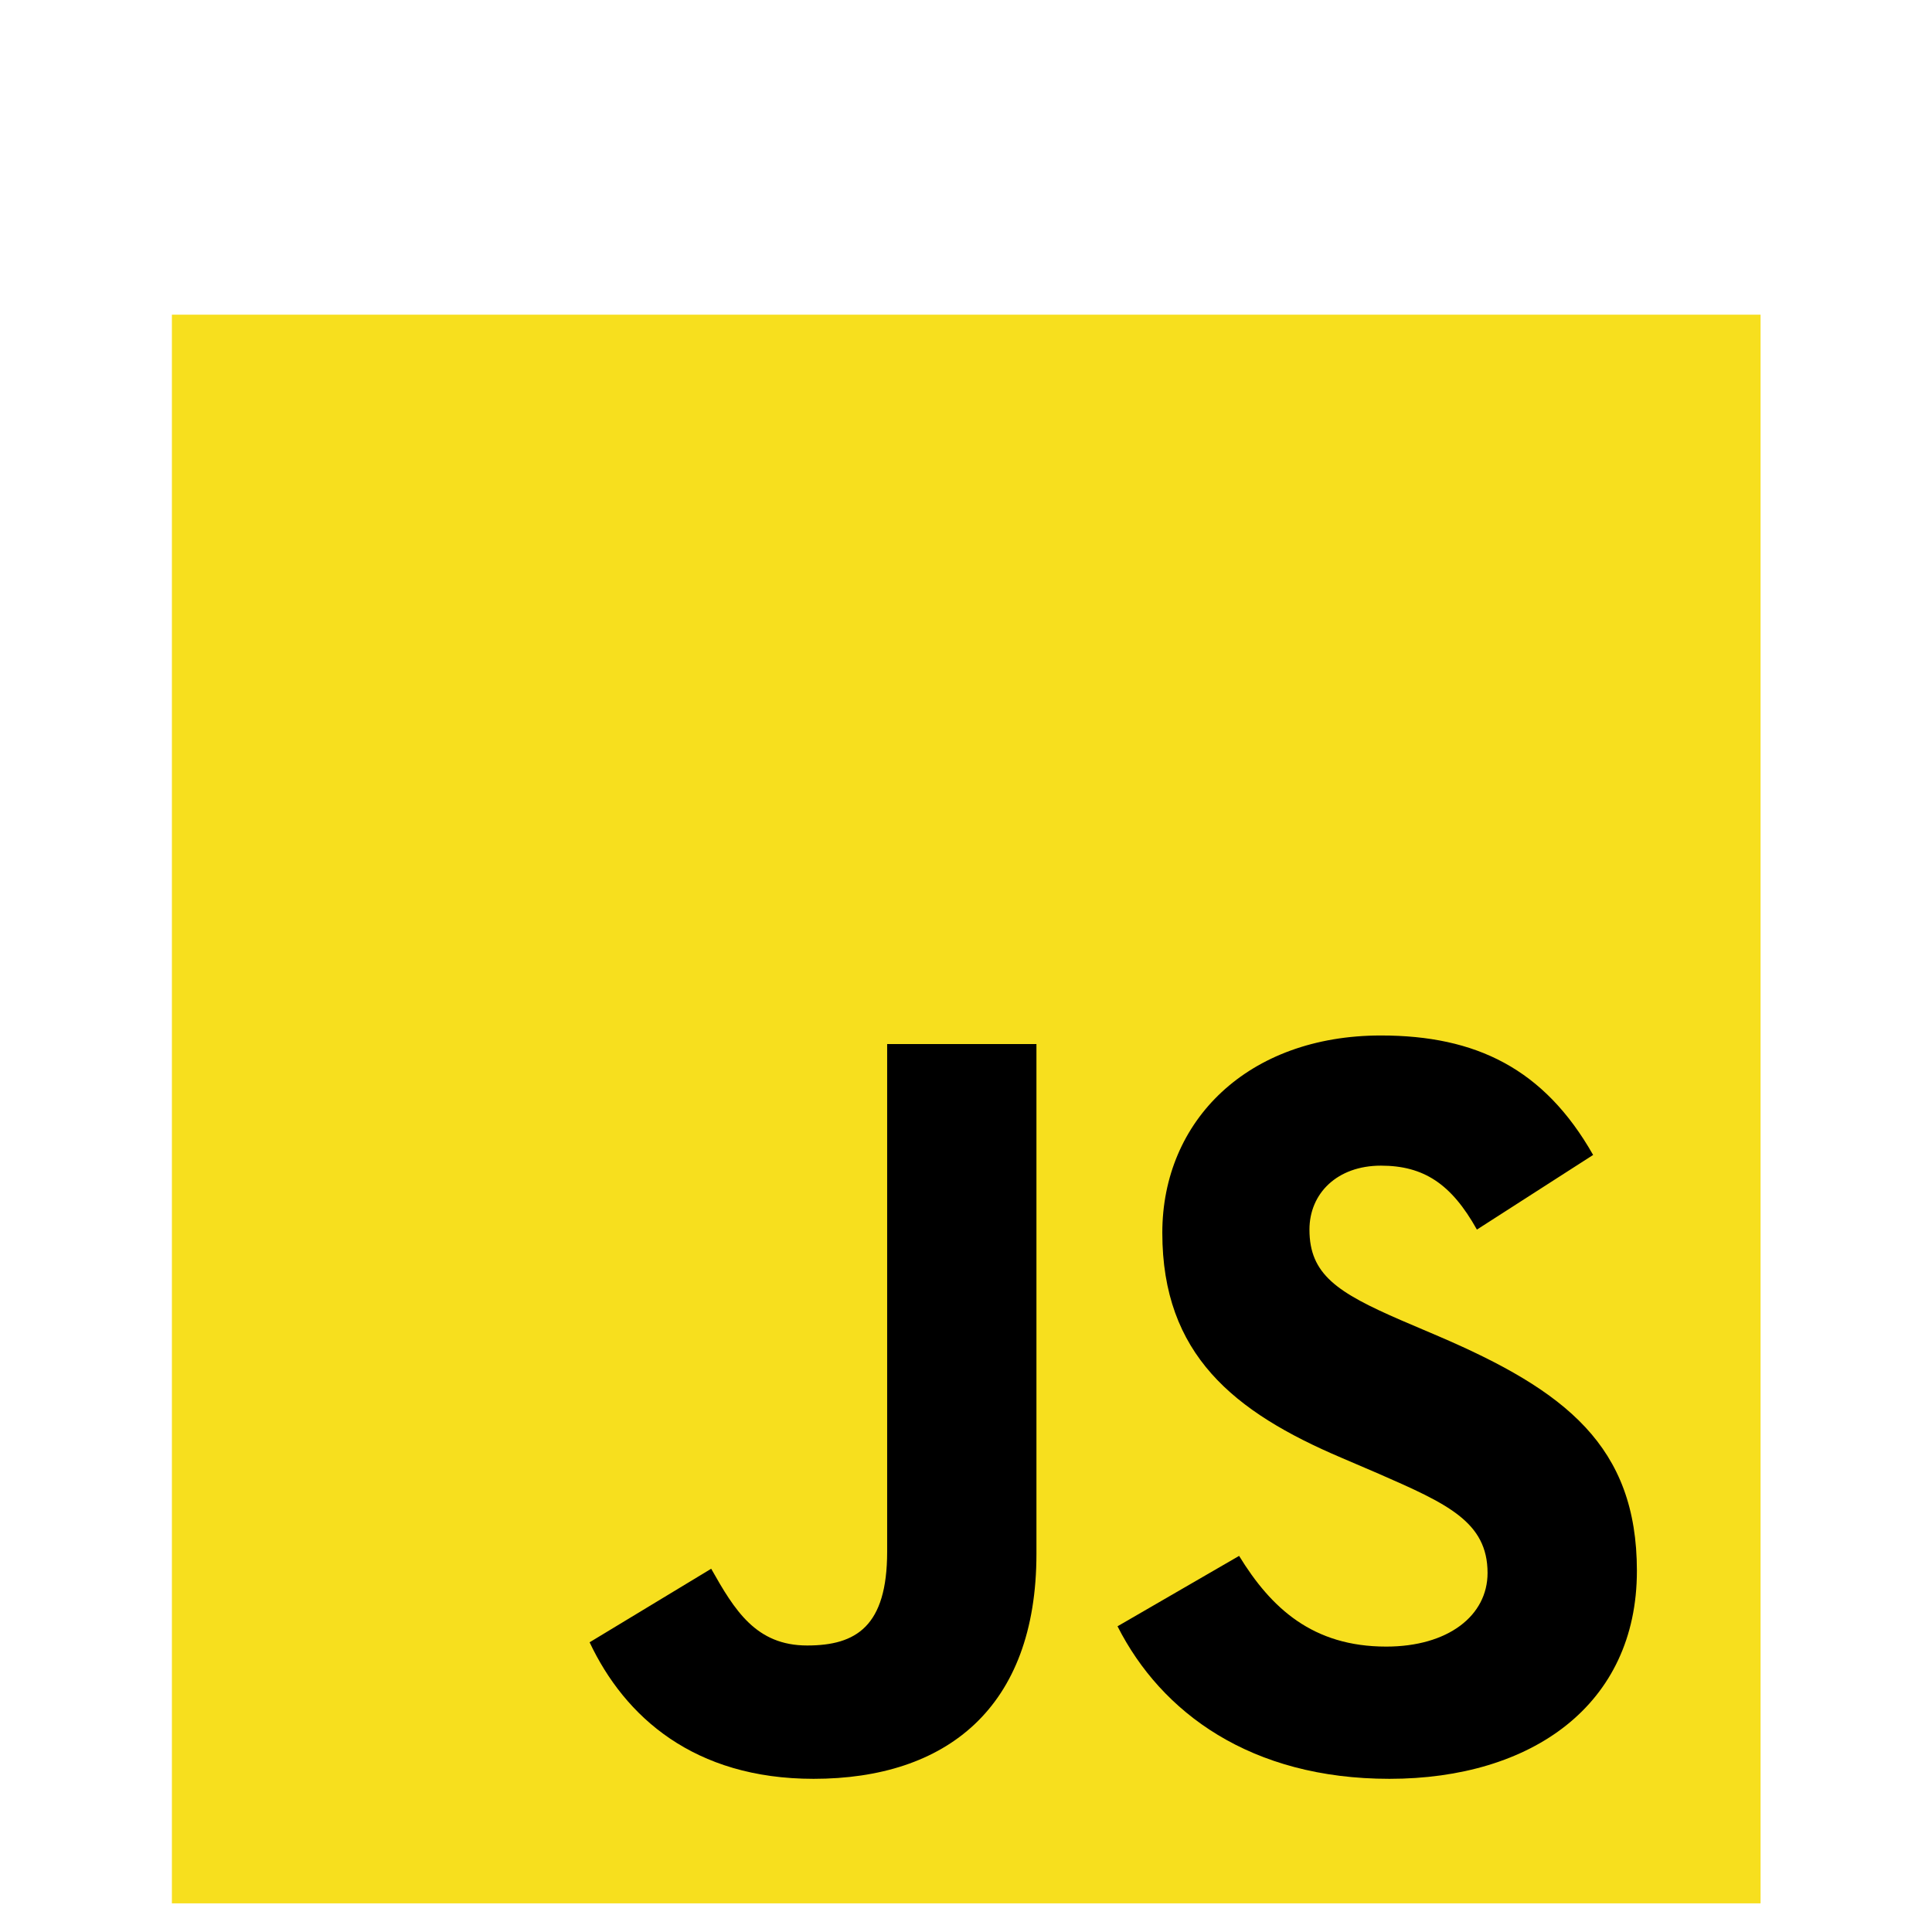 <svg xmlns="http://www.w3.org/2000/svg" xmlns:xlink="http://www.w3.org/1999/xlink" width="220" zoomAndPan="magnify" viewBox="0 0 165 165" height="220" preserveAspectRatio="xMidYMid meet" version="1.0"><defs><clipPath id="id1"><path d="M 14.68 26.875 L 150.359 26.875 L 150.359 162.555 L 14.68 162.555 Z M 14.68 26.875 " clip-rule="nonzero"/></clipPath></defs><g clip-path="url(#id1)"><path fill="#f7df1e" d="M 14.68 26.875 L 150.359 26.875 L 150.359 162.555 L 14.68 162.555 Z M 14.68 26.875 " fill-opacity="1" fill-rule="nonzero"/></g><path fill="#000000" d="M 50.355 140.258 L 60.738 133.977 C 62.742 137.527 64.562 140.531 68.938 140.531 C 73.121 140.531 75.766 138.891 75.766 132.52 L 75.766 89.168 L 88.516 89.168 L 88.516 132.699 C 88.516 145.902 80.777 151.918 69.48 151.918 C 59.281 151.918 53.359 146.633 50.355 140.258 " fill-opacity="1" fill-rule="nonzero"/><path fill="#000000" d="M 95.441 138.891 L 105.824 132.879 C 108.559 137.344 112.109 140.625 118.391 140.625 C 123.672 140.625 127.043 137.984 127.043 134.336 C 127.043 129.965 123.582 128.418 117.754 125.867 L 114.566 124.5 C 105.367 120.586 99.266 115.672 99.266 105.285 C 99.266 95.723 106.551 88.434 117.938 88.434 C 126.043 88.434 131.871 91.262 136.059 98.637 L 126.133 105.012 C 123.949 101.098 121.578 99.551 117.938 99.551 C 114.203 99.551 111.832 101.918 111.832 105.012 C 111.832 108.84 114.203 110.387 119.668 112.758 L 122.852 114.117 C 133.691 118.766 139.797 123.5 139.797 134.156 C 139.797 145.633 130.781 151.918 118.664 151.918 C 106.824 151.918 99.176 146.27 95.441 138.891 " fill-opacity="1" fill-rule="nonzero"/></svg>